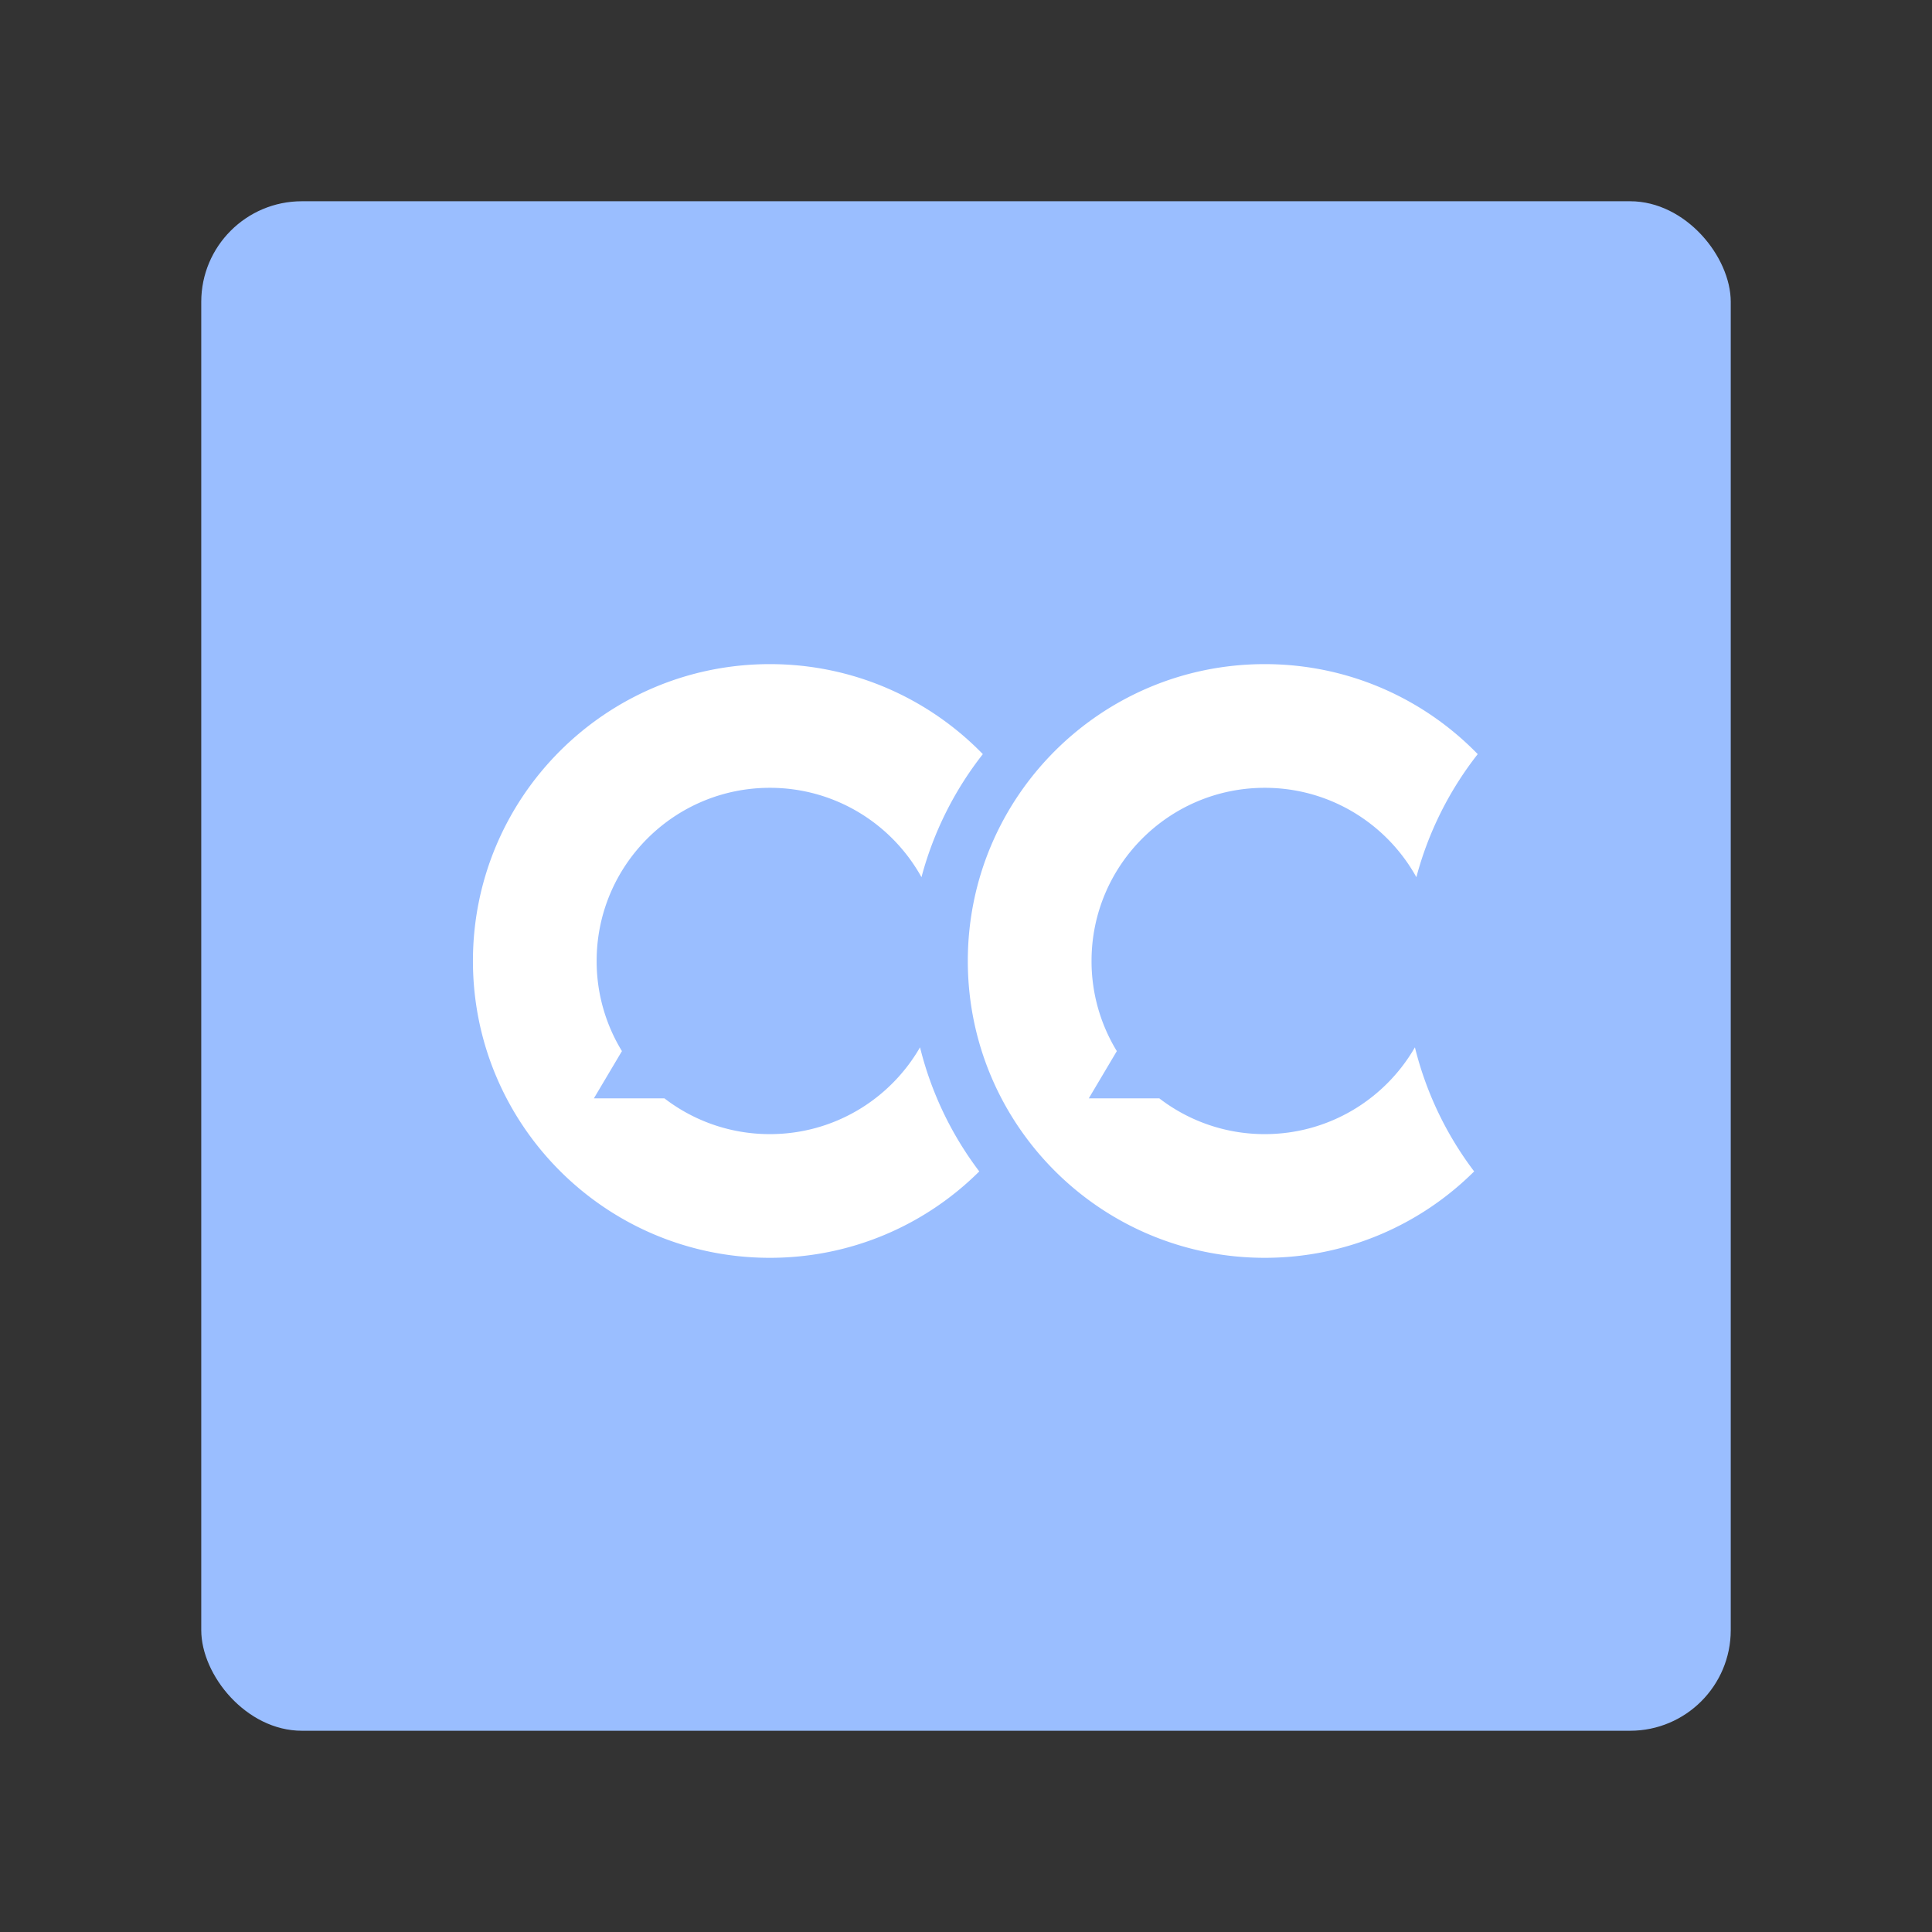 <svg xmlns="http://www.w3.org/2000/svg" width="192" height="192" fill="none"><rect width="100%" height="100%" fill="#333333" stroke="none"/><rect width="152" height="152" x="20" y="20" fill="#9ABEFF" rx="10"/><path fill="#fff" d="M76.508 66C60.211 66 47 79.208 47 95.5S60.211 125 76.508 125c8.12 0 15.476-3.279 20.811-8.586a33.864 33.864 0 0 1-5.888-12.332c-2.973 5.156-8.542 8.626-14.923 8.626a17.143 17.143 0 0 1-10.48-3.556H59.02l2.787-4.694a17.128 17.128 0 0 1-2.513-8.958c0-9.504 7.707-17.208 17.213-17.208 6.485 0 12.133 3.585 15.068 8.881a33.886 33.886 0 0 1 6.098-12.228C92.312 69.428 84.81 66 76.508 66Z"/><path fill="#fff" d="M125.689 66C109.392 66 96.18 79.208 96.18 95.5s13.212 29.5 29.51 29.5c8.12 0 15.475-3.279 20.81-8.586a33.851 33.851 0 0 1-5.887-12.332c-2.973 5.156-8.543 8.626-14.923 8.626a17.145 17.145 0 0 1-10.481-3.556h-7.006l2.786-4.694a17.13 17.13 0 0 1-2.513-8.958c0-9.504 7.707-17.208 17.214-17.208 6.485 0 12.132 3.585 15.067 8.881a33.884 33.884 0 0 1 6.098-12.228C141.492 69.428 133.991 66 125.689 66Z"/></svg>